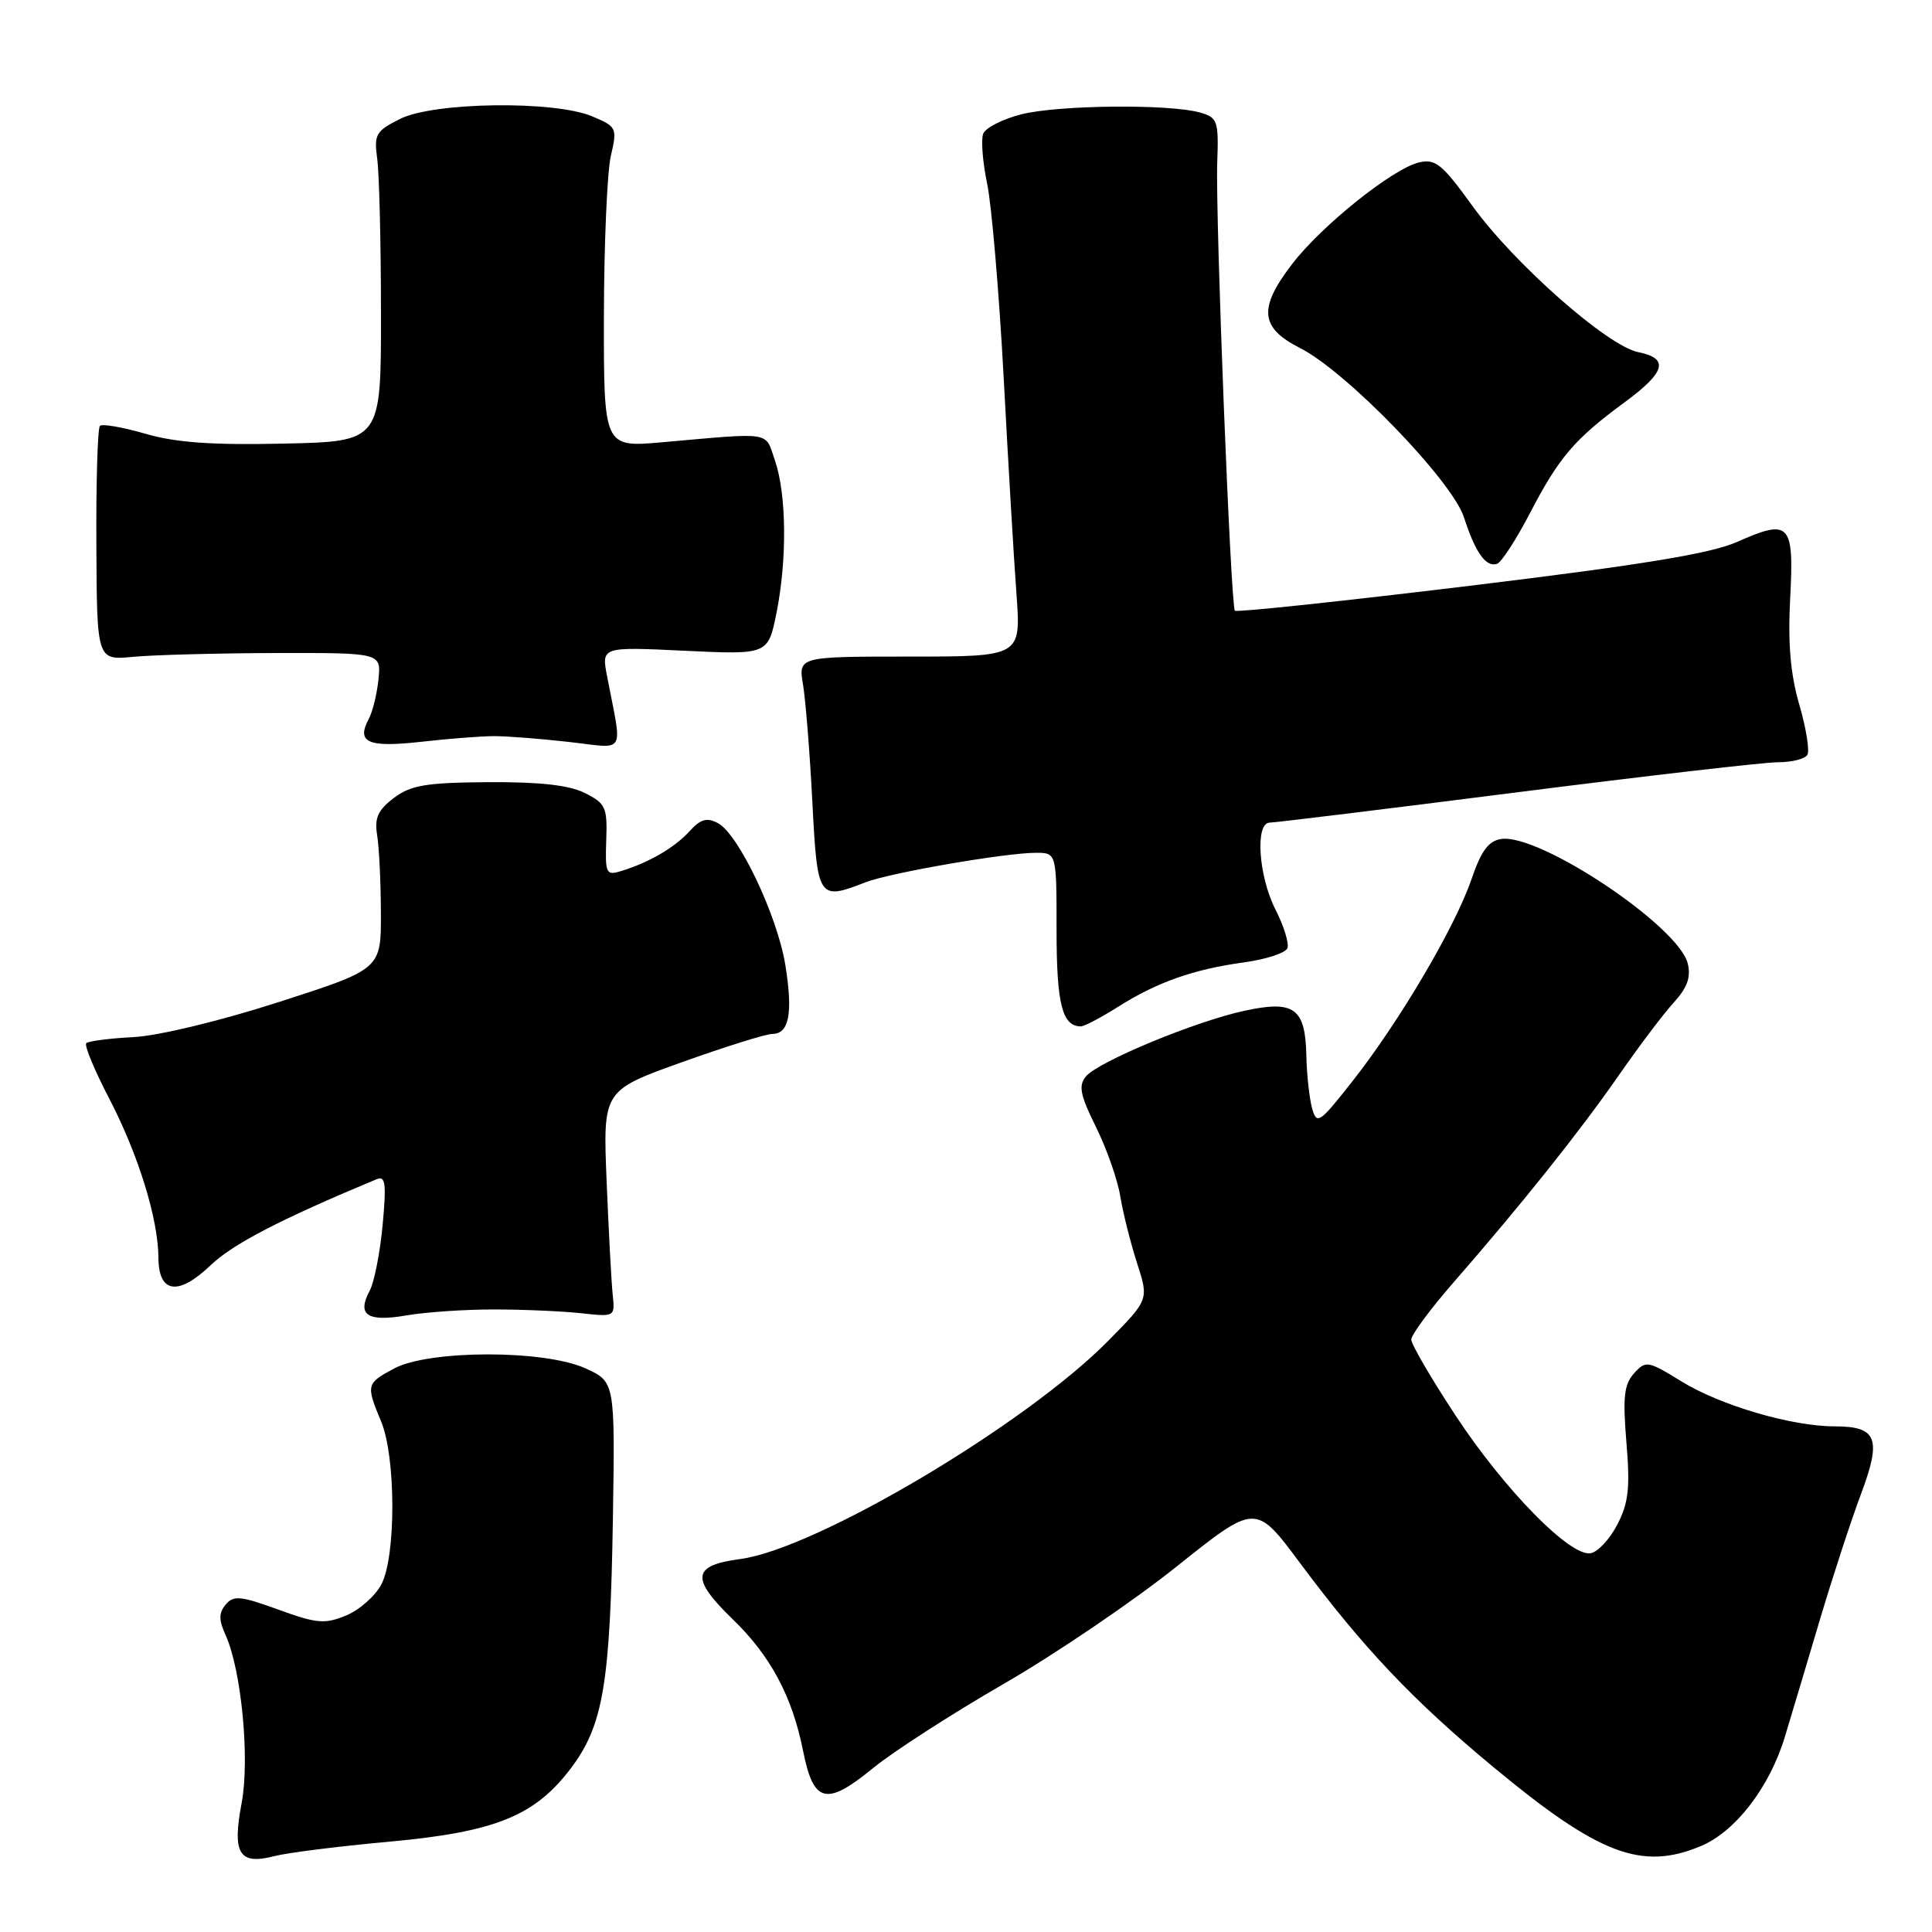 <?xml version="1.0" encoding="UTF-8" standalone="no"?>
<!DOCTYPE svg PUBLIC "-//W3C//DTD SVG 1.1//EN" "http://www.w3.org/Graphics/SVG/1.1/DTD/svg11.dtd" >
<svg xmlns="http://www.w3.org/2000/svg" xmlns:xlink="http://www.w3.org/1999/xlink" version="1.1" viewBox="0 0 256 256">
 <g >
 <path fill="currentColor"
d=" M 51.50 244.04 C 65.65 242.75 70.88 240.63 75.67 234.27 C 79.93 228.61 80.86 223.08 81.21 201.29 C 81.50 183.08 81.50 183.08 77.52 181.29 C 72.06 178.84 56.89 178.86 52.25 181.32 C 48.53 183.30 48.48 183.50 50.50 188.35 C 52.46 193.04 52.49 206.15 50.55 209.91 C 49.75 211.45 47.65 213.32 45.88 214.05 C 43.04 215.23 41.99 215.14 36.88 213.28 C 31.88 211.46 30.94 211.37 29.90 212.62 C 28.98 213.73 28.98 214.65 29.88 216.63 C 31.99 221.26 33.12 233.08 32.02 238.90 C 30.75 245.60 31.68 247.15 36.29 245.96 C 38.05 245.50 44.90 244.64 51.50 244.04 Z  M 225.36 244.62 C 229.95 242.71 234.48 236.82 236.50 230.15 C 237.44 227.04 239.55 220.00 241.18 214.50 C 242.82 209.00 245.23 201.61 246.55 198.08 C 249.36 190.60 248.75 189.00 243.09 189.00 C 237.41 189.00 227.99 186.23 222.83 183.06 C 218.35 180.30 218.08 180.25 216.52 181.97 C 215.20 183.44 215.01 185.13 215.51 191.14 C 216.01 197.13 215.79 199.15 214.31 202.00 C 213.32 203.92 211.73 205.64 210.78 205.81 C 208.09 206.32 199.38 197.44 192.88 187.58 C 189.65 182.67 187.00 178.13 187.00 177.50 C 187.00 176.87 189.52 173.46 192.60 169.93 C 201.71 159.48 209.30 149.96 214.49 142.50 C 217.16 138.65 220.45 134.29 221.80 132.82 C 223.59 130.85 224.08 129.47 223.63 127.65 C 222.38 122.69 203.99 110.42 198.92 111.17 C 197.24 111.42 196.26 112.74 194.98 116.50 C 192.85 122.76 185.47 135.30 179.26 143.20 C 174.83 148.84 174.48 149.08 173.86 146.86 C 173.50 145.56 173.15 142.42 173.10 139.87 C 172.96 133.58 171.50 132.51 164.95 133.92 C 158.45 135.31 145.53 140.66 143.89 142.63 C 142.88 143.85 143.12 145.09 145.21 149.31 C 146.63 152.17 148.08 156.30 148.44 158.50 C 148.80 160.70 149.80 164.68 150.66 167.35 C 152.23 172.21 152.23 172.21 146.86 177.65 C 135.91 188.77 108.14 205.25 98.09 206.58 C 91.69 207.43 91.48 209.12 97.08 214.55 C 102.09 219.39 104.97 224.77 106.41 231.99 C 107.80 238.96 109.48 239.37 115.74 234.24 C 118.36 232.10 126.12 227.09 133.00 223.12 C 139.88 219.15 150.20 212.14 155.94 207.55 C 166.38 199.21 166.38 199.21 172.23 207.07 C 180.63 218.35 187.20 225.29 197.86 234.13 C 211.85 245.74 217.52 247.90 225.36 244.62 Z  M 65.50 173.51 C 69.35 173.51 74.53 173.74 77.00 174.01 C 81.50 174.50 81.50 174.50 81.18 171.50 C 81.01 169.85 80.65 163.10 80.38 156.50 C 79.89 144.50 79.89 144.50 90.35 140.75 C 96.11 138.69 101.50 137.00 102.34 137.00 C 104.57 137.00 105.09 134.23 104.06 127.86 C 103.00 121.33 97.87 110.53 95.13 109.07 C 93.67 108.29 92.83 108.53 91.38 110.13 C 89.42 112.29 86.03 114.28 82.33 115.41 C 80.31 116.04 80.18 115.77 80.33 111.33 C 80.49 106.98 80.25 106.45 77.50 105.08 C 75.41 104.03 71.53 103.60 64.68 103.64 C 56.43 103.70 54.43 104.04 52.18 105.74 C 50.08 107.34 49.60 108.39 49.97 110.64 C 50.23 112.21 50.46 116.85 50.47 120.95 C 50.50 128.41 50.50 128.41 37.00 132.76 C 29.22 135.27 21.05 137.24 17.72 137.42 C 14.55 137.58 11.72 137.95 11.43 138.23 C 11.15 138.52 12.53 141.84 14.50 145.62 C 18.33 152.99 20.97 161.54 20.99 166.64 C 21.01 171.38 23.62 171.76 27.92 167.64 C 30.87 164.83 37.14 161.57 49.91 156.25 C 51.08 155.76 51.21 156.82 50.70 162.33 C 50.36 165.99 49.59 169.90 48.99 171.02 C 47.26 174.25 48.65 175.19 53.84 174.30 C 56.40 173.86 61.65 173.50 65.50 173.51 Z  M 148.13 133.42 C 153.32 130.14 158.13 128.44 164.84 127.52 C 167.76 127.12 170.34 126.27 170.59 125.64 C 170.83 125.00 170.12 122.70 169.01 120.53 C 166.75 116.08 166.28 109.00 168.25 109.00 C 168.94 109.00 183.63 107.20 200.91 105.00 C 218.19 102.80 233.80 101.00 235.60 101.00 C 237.41 101.00 239.15 100.57 239.48 100.03 C 239.81 99.50 239.33 96.51 238.42 93.38 C 237.24 89.32 236.89 85.26 237.21 79.24 C 237.73 69.30 237.16 68.70 230.17 71.81 C 226.71 73.35 217.57 74.85 194.76 77.62 C 177.85 79.67 163.84 81.16 163.63 80.92 C 163.07 80.32 161.04 28.66 161.29 21.56 C 161.49 15.99 161.34 15.57 159.00 14.91 C 154.95 13.76 140.26 13.91 135.36 15.14 C 132.87 15.77 130.58 16.93 130.28 17.72 C 129.97 18.52 130.21 21.49 130.80 24.33 C 131.40 27.18 132.38 38.72 132.99 50.00 C 133.59 61.28 134.35 74.21 134.69 78.75 C 135.29 87.00 135.29 87.00 120.53 87.00 C 105.78 87.00 105.78 87.00 106.41 90.75 C 106.75 92.81 107.31 99.79 107.64 106.25 C 108.31 119.14 108.43 119.34 114.68 116.91 C 117.92 115.65 133.17 113.01 137.25 113.00 C 140.00 113.00 140.00 113.00 140.00 123.30 C 140.00 133.03 140.75 136.00 143.22 136.00 C 143.67 136.00 145.88 134.84 148.13 133.42 Z  M 65.50 97.54 C 67.15 97.54 71.59 97.88 75.37 98.31 C 83.10 99.18 82.48 100.24 80.44 89.60 C 79.69 85.70 79.69 85.70 90.73 86.23 C 101.77 86.75 101.77 86.75 102.89 81.21 C 104.31 74.12 104.22 65.47 102.68 61.00 C 101.34 57.11 102.51 57.30 87.75 58.60 C 80.00 59.29 80.00 59.29 80.02 41.89 C 80.04 32.33 80.45 22.77 80.94 20.66 C 81.80 16.94 81.73 16.79 78.45 15.41 C 73.40 13.30 57.46 13.52 53.00 15.76 C 49.81 17.36 49.54 17.82 49.98 21.01 C 50.25 22.93 50.48 32.15 50.48 41.50 C 50.50 58.50 50.50 58.50 37.61 58.78 C 28.10 58.99 23.29 58.65 19.25 57.47 C 16.25 56.60 13.54 56.13 13.24 56.43 C 12.94 56.73 12.72 63.84 12.77 72.24 C 12.84 87.50 12.84 87.50 17.67 87.03 C 20.33 86.78 28.80 86.55 36.50 86.53 C 50.50 86.50 50.50 86.50 50.15 90.00 C 49.96 91.92 49.38 94.29 48.86 95.27 C 47.18 98.40 48.76 99.08 55.82 98.29 C 59.49 97.87 63.85 97.54 65.50 97.54 Z  M 202.75 67.95 C 206.57 60.60 208.62 58.20 215.25 53.32 C 220.72 49.30 221.21 47.49 217.07 46.66 C 213.01 45.85 200.62 34.93 195.10 27.28 C 191.08 21.72 190.19 21.00 188.00 21.53 C 184.52 22.37 175.15 29.87 171.25 34.94 C 166.71 40.83 166.94 43.42 172.25 46.11 C 178.40 49.21 192.42 63.70 193.99 68.57 C 195.49 73.22 196.90 75.20 198.36 74.71 C 198.95 74.52 200.92 71.47 202.75 67.95 Z "/>
</g>
</svg>